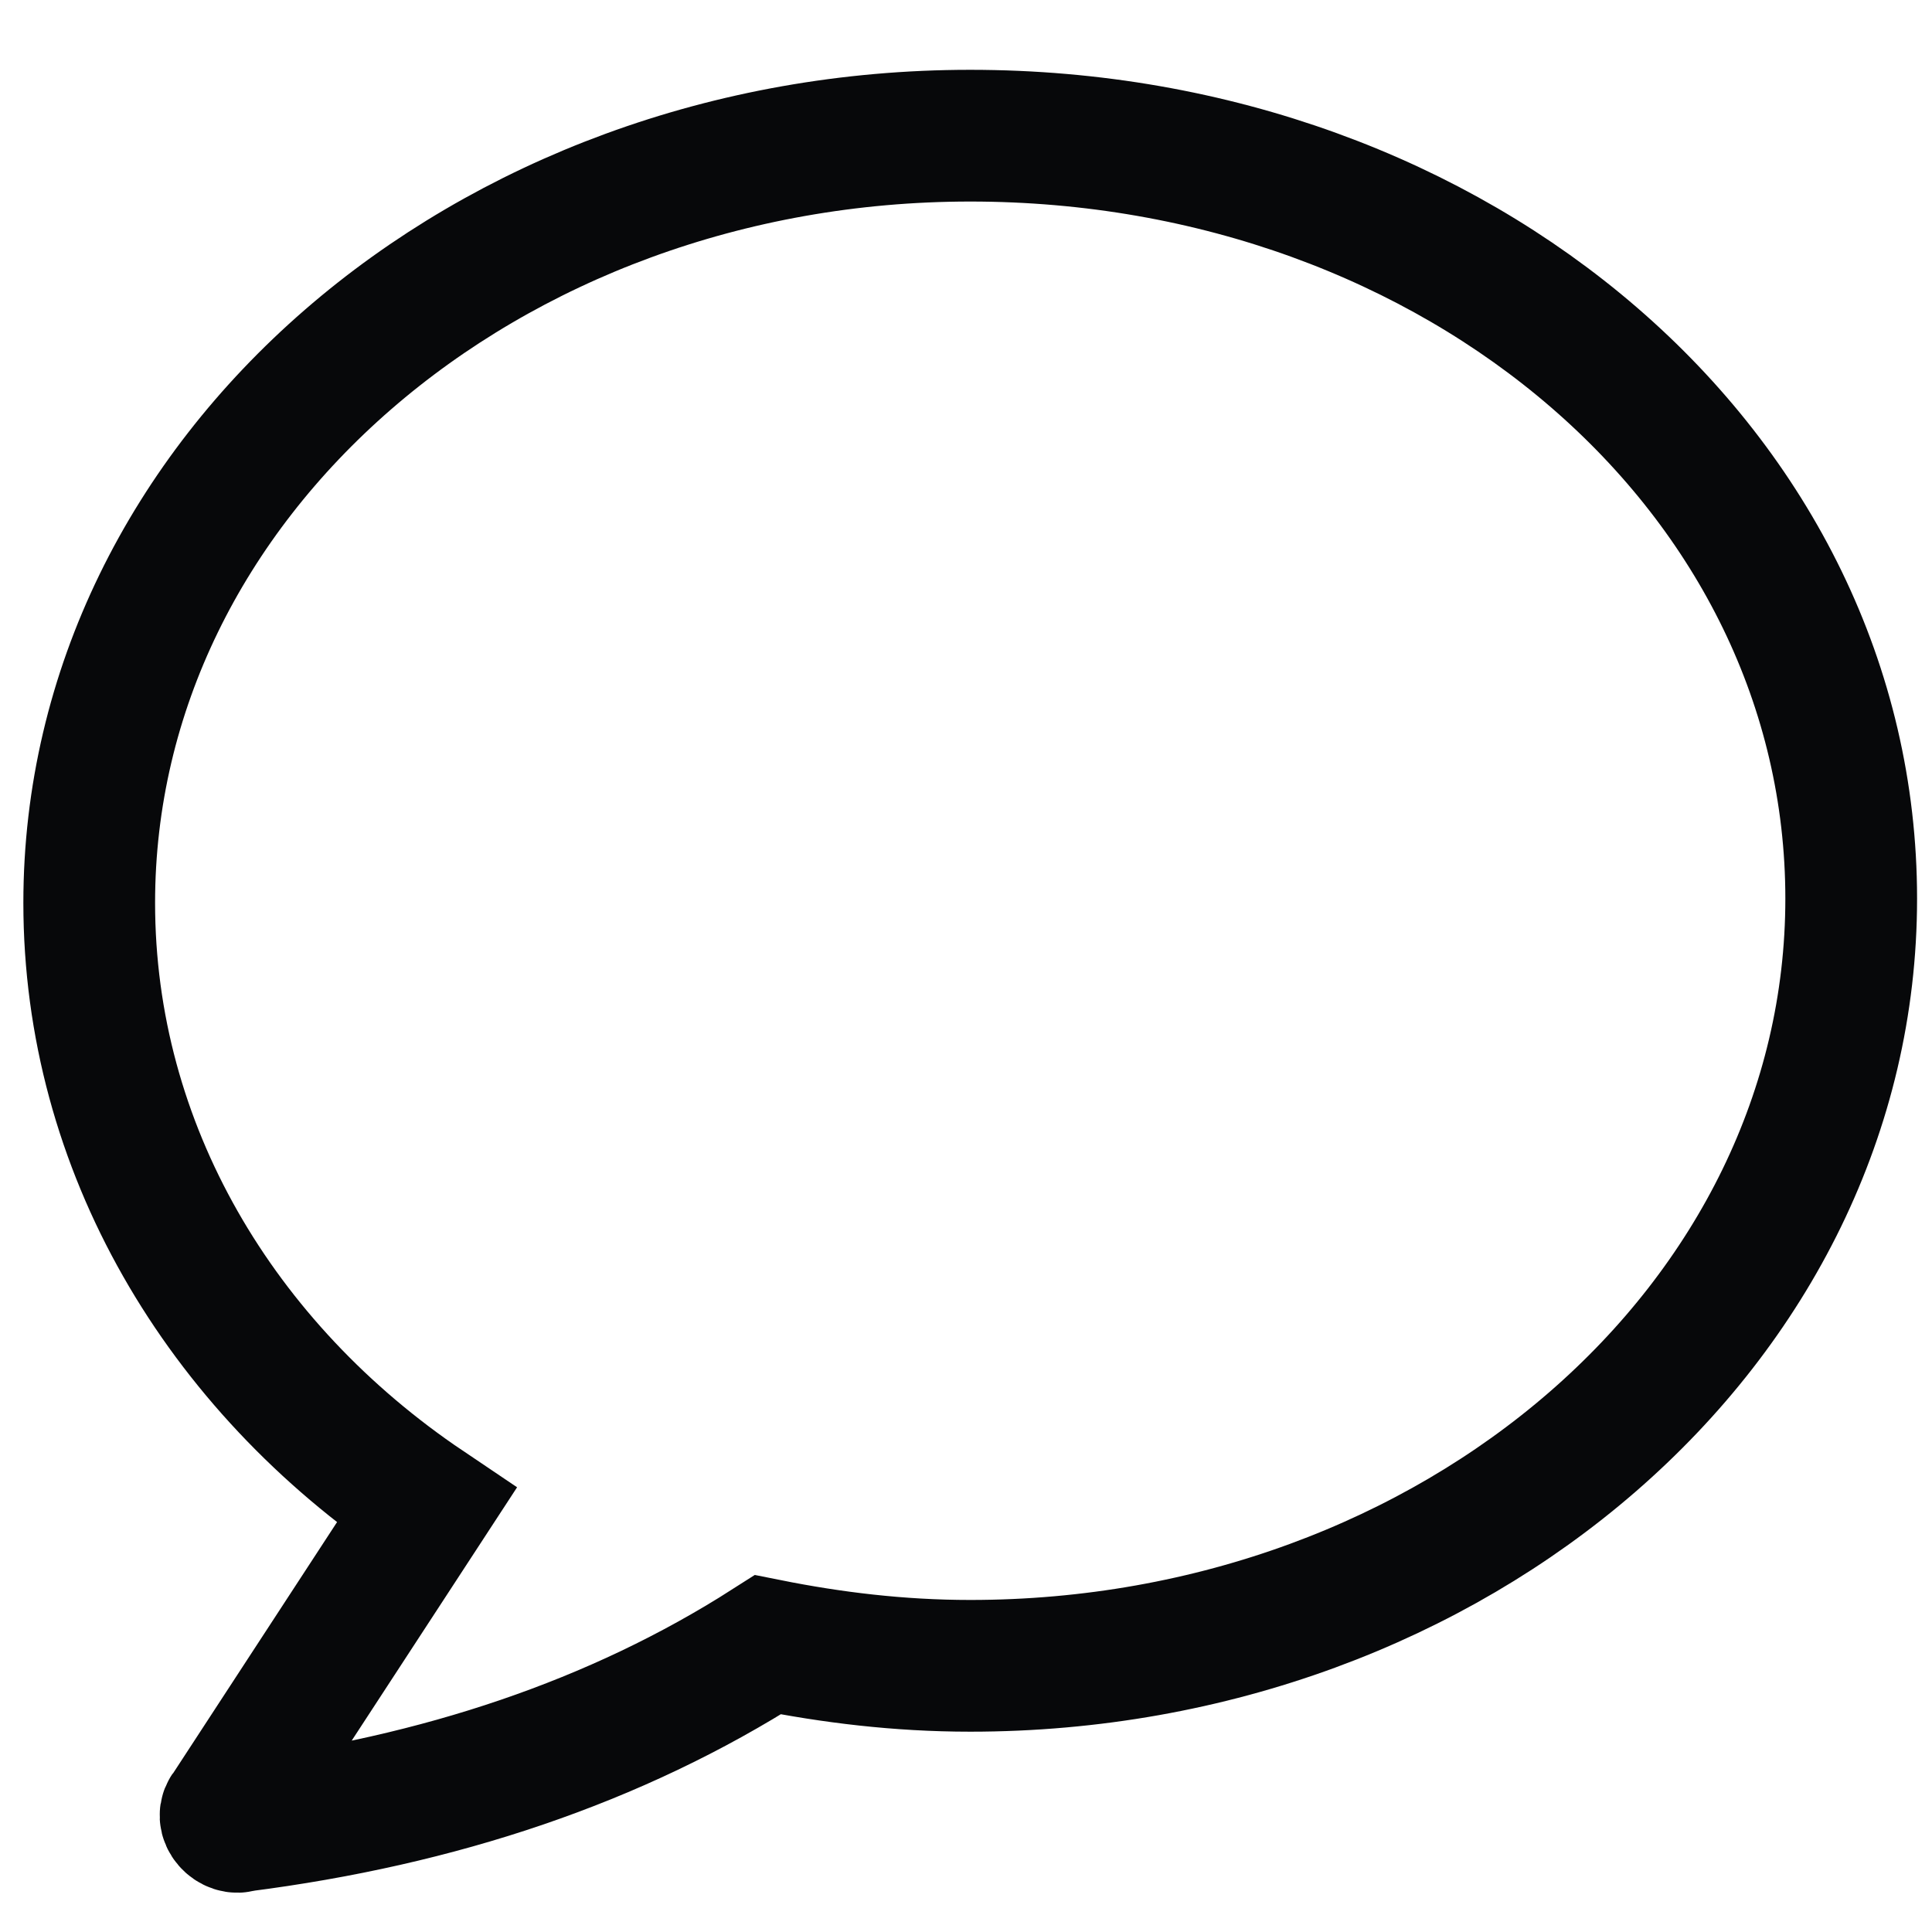 <svg width="22" height="22" viewBox="0 0 22 22" fill="none" xmlns="http://www.w3.org/2000/svg">
<path d="M11.048 1.545C5.528 1.545 1.016 5.433 1.016 10.281C1.016 13.065 2.504 15.561 4.856 17.145L2.6 20.601C2.504 20.697 2.648 20.841 2.744 20.793C5 20.505 7.016 19.833 8.744 18.729C9.464 18.873 10.232 18.969 11.048 18.969C16.568 18.969 21.08 15.081 21.08 10.233C21.08 5.385 16.616 1.545 11.048 1.545Z" stroke="#07080A" stroke-width="1.5" stroke-miterlimit="10" stroke-linecap="round"/>
</svg>
